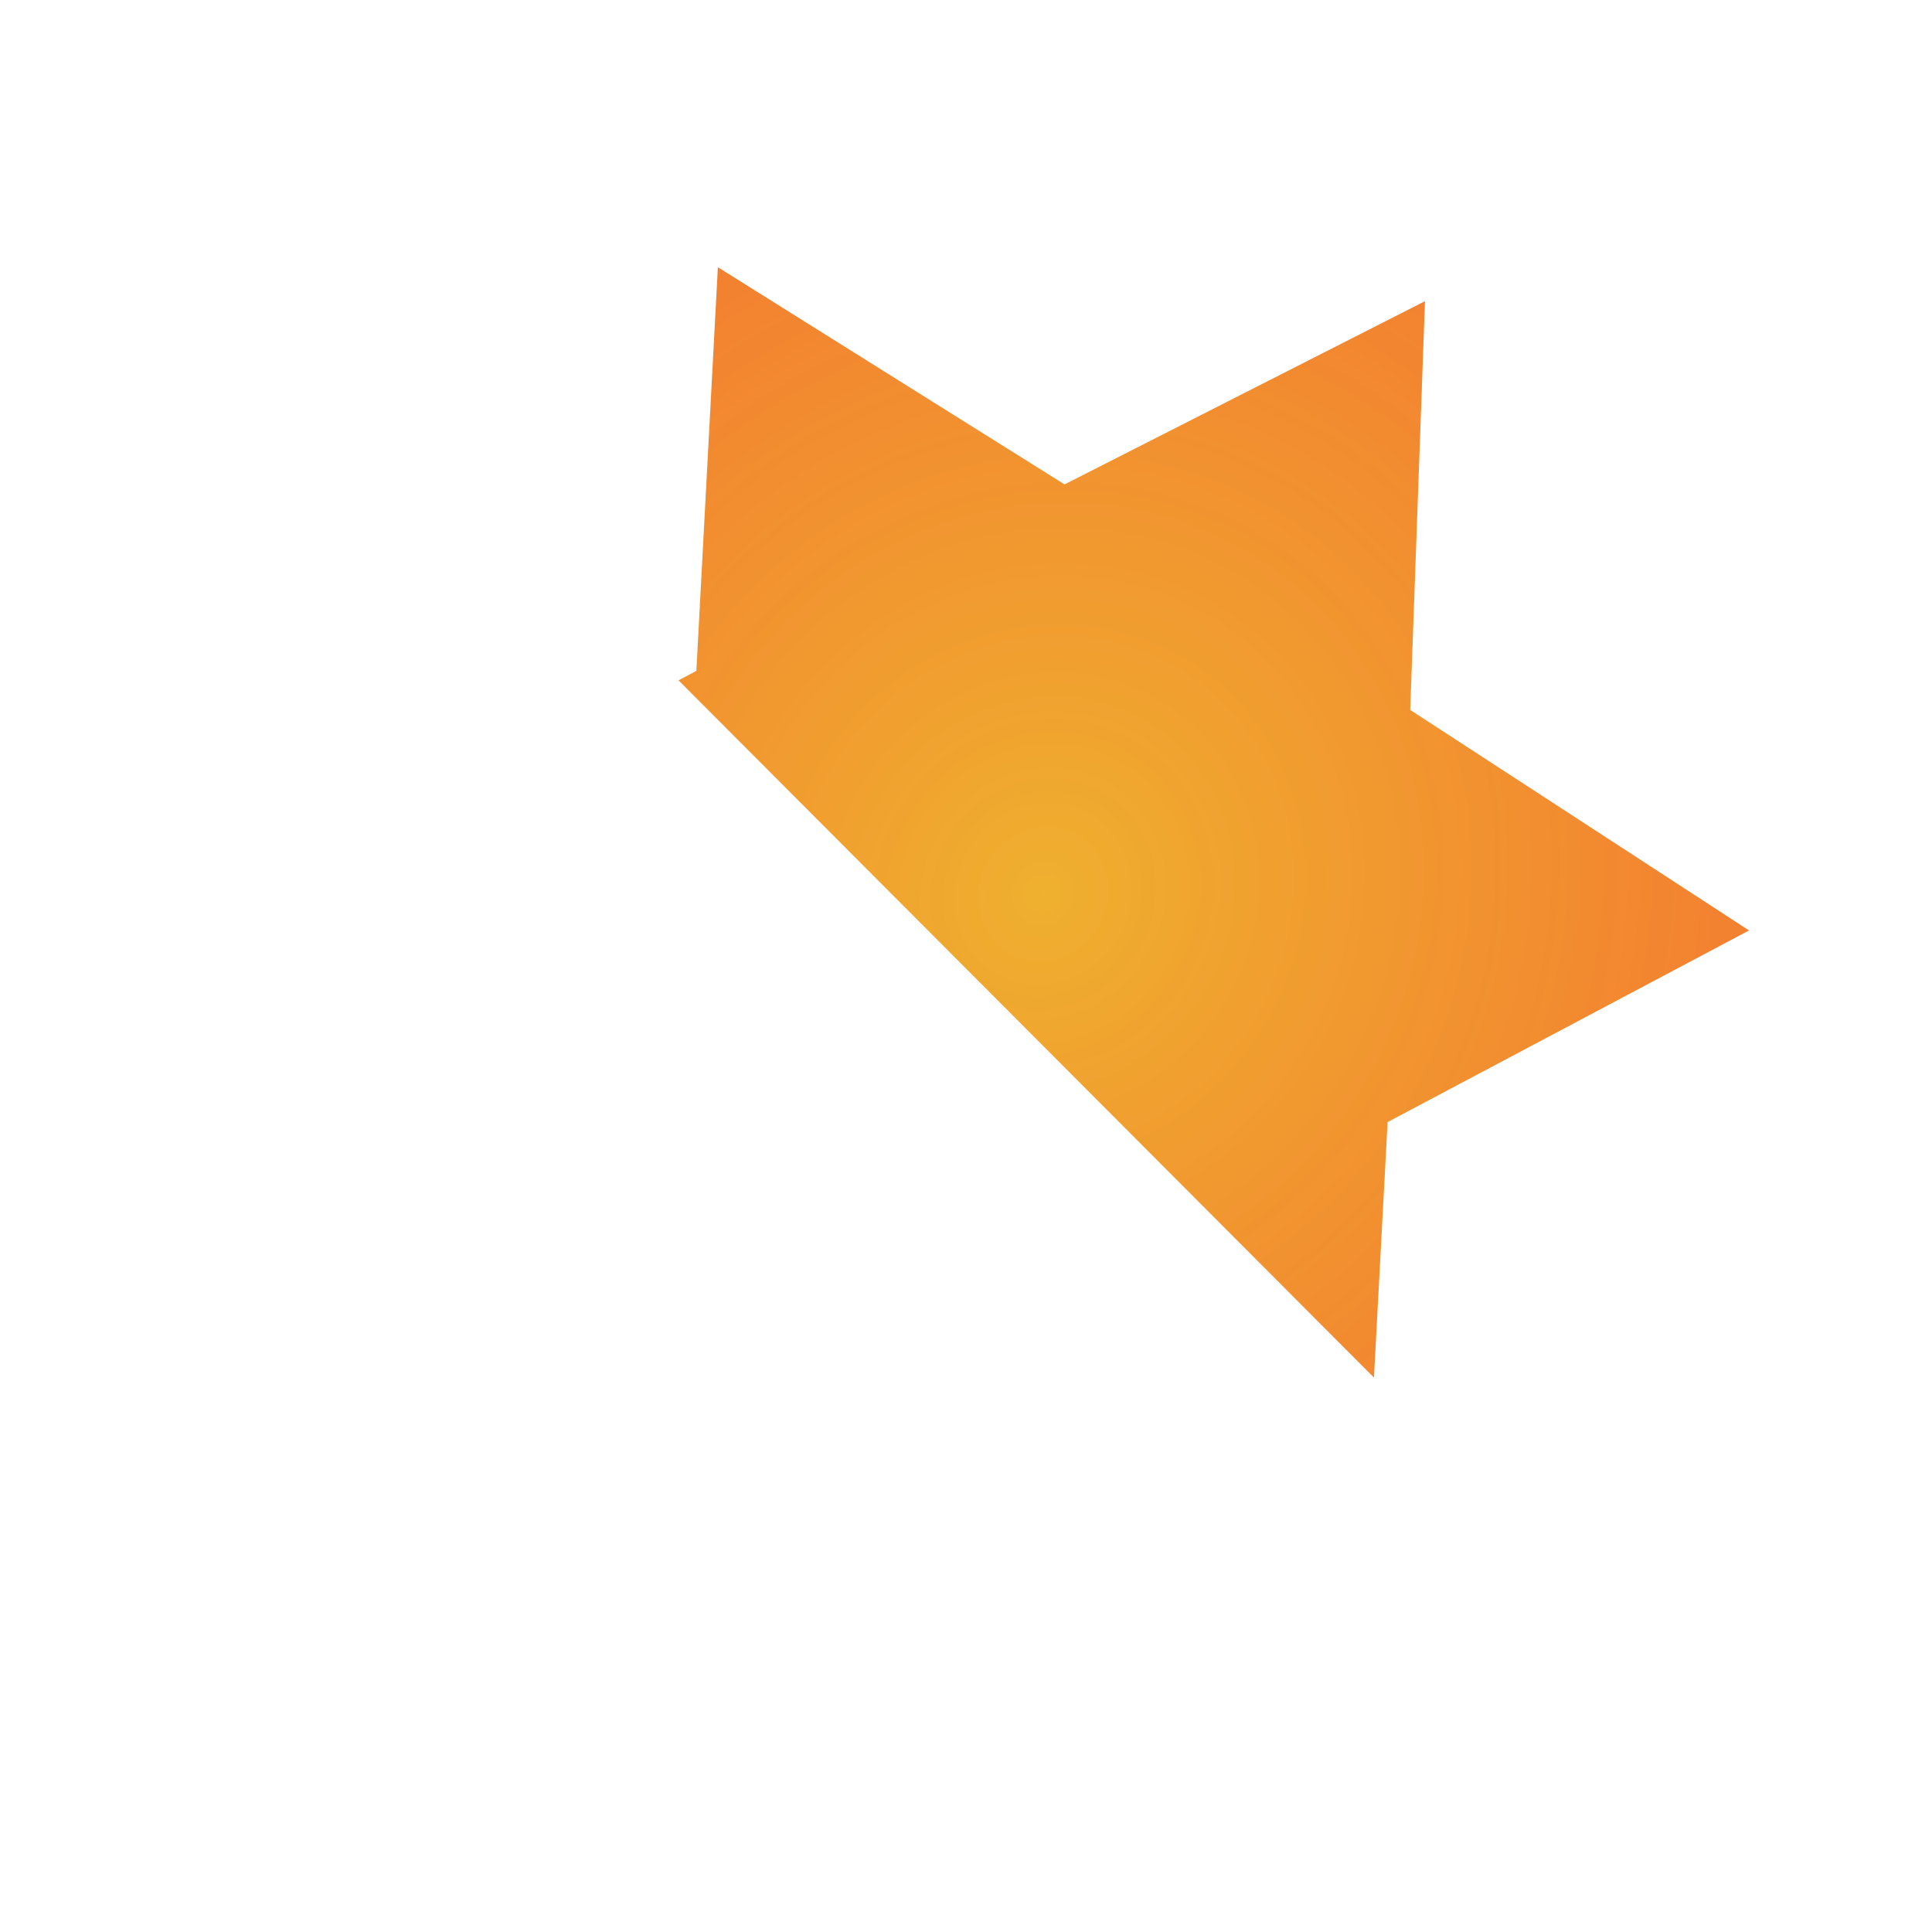 <svg width="52" height="52" version="1.1" viewBox="0 0 13.758 13.758" xmlns="http://www.w3.org/2000/svg">
<defs>
<radialGradient id="radialGradient910" cx="-147.32" cy="68.833" r="6.102" gradientTransform="matrix(2.454 1.579 -1.686 2.622 505.61 76.155)" gradientUnits="userSpaceOnUse">
<stop stop-color="#efaf2d" stop-opacity=".99" offset="0"/>
<stop stop-color="#f27b24" stop-opacity=".944" offset="1"/>
</radialGradient>
</defs>
<path transform="scale(.265)" d="m19.291 7.18-0.578 10.848-0.48 0.254 18.688 18.736 0.367-6.865 9.713-5.15-9.105-5.926 0.396-10.984-9.685 4.924-9.315-5.836z" fill="url(#radialGradient910)" fill-rule="evenodd" stroke-width="1" style="paint-order:stroke fill markers"/>
</svg>
